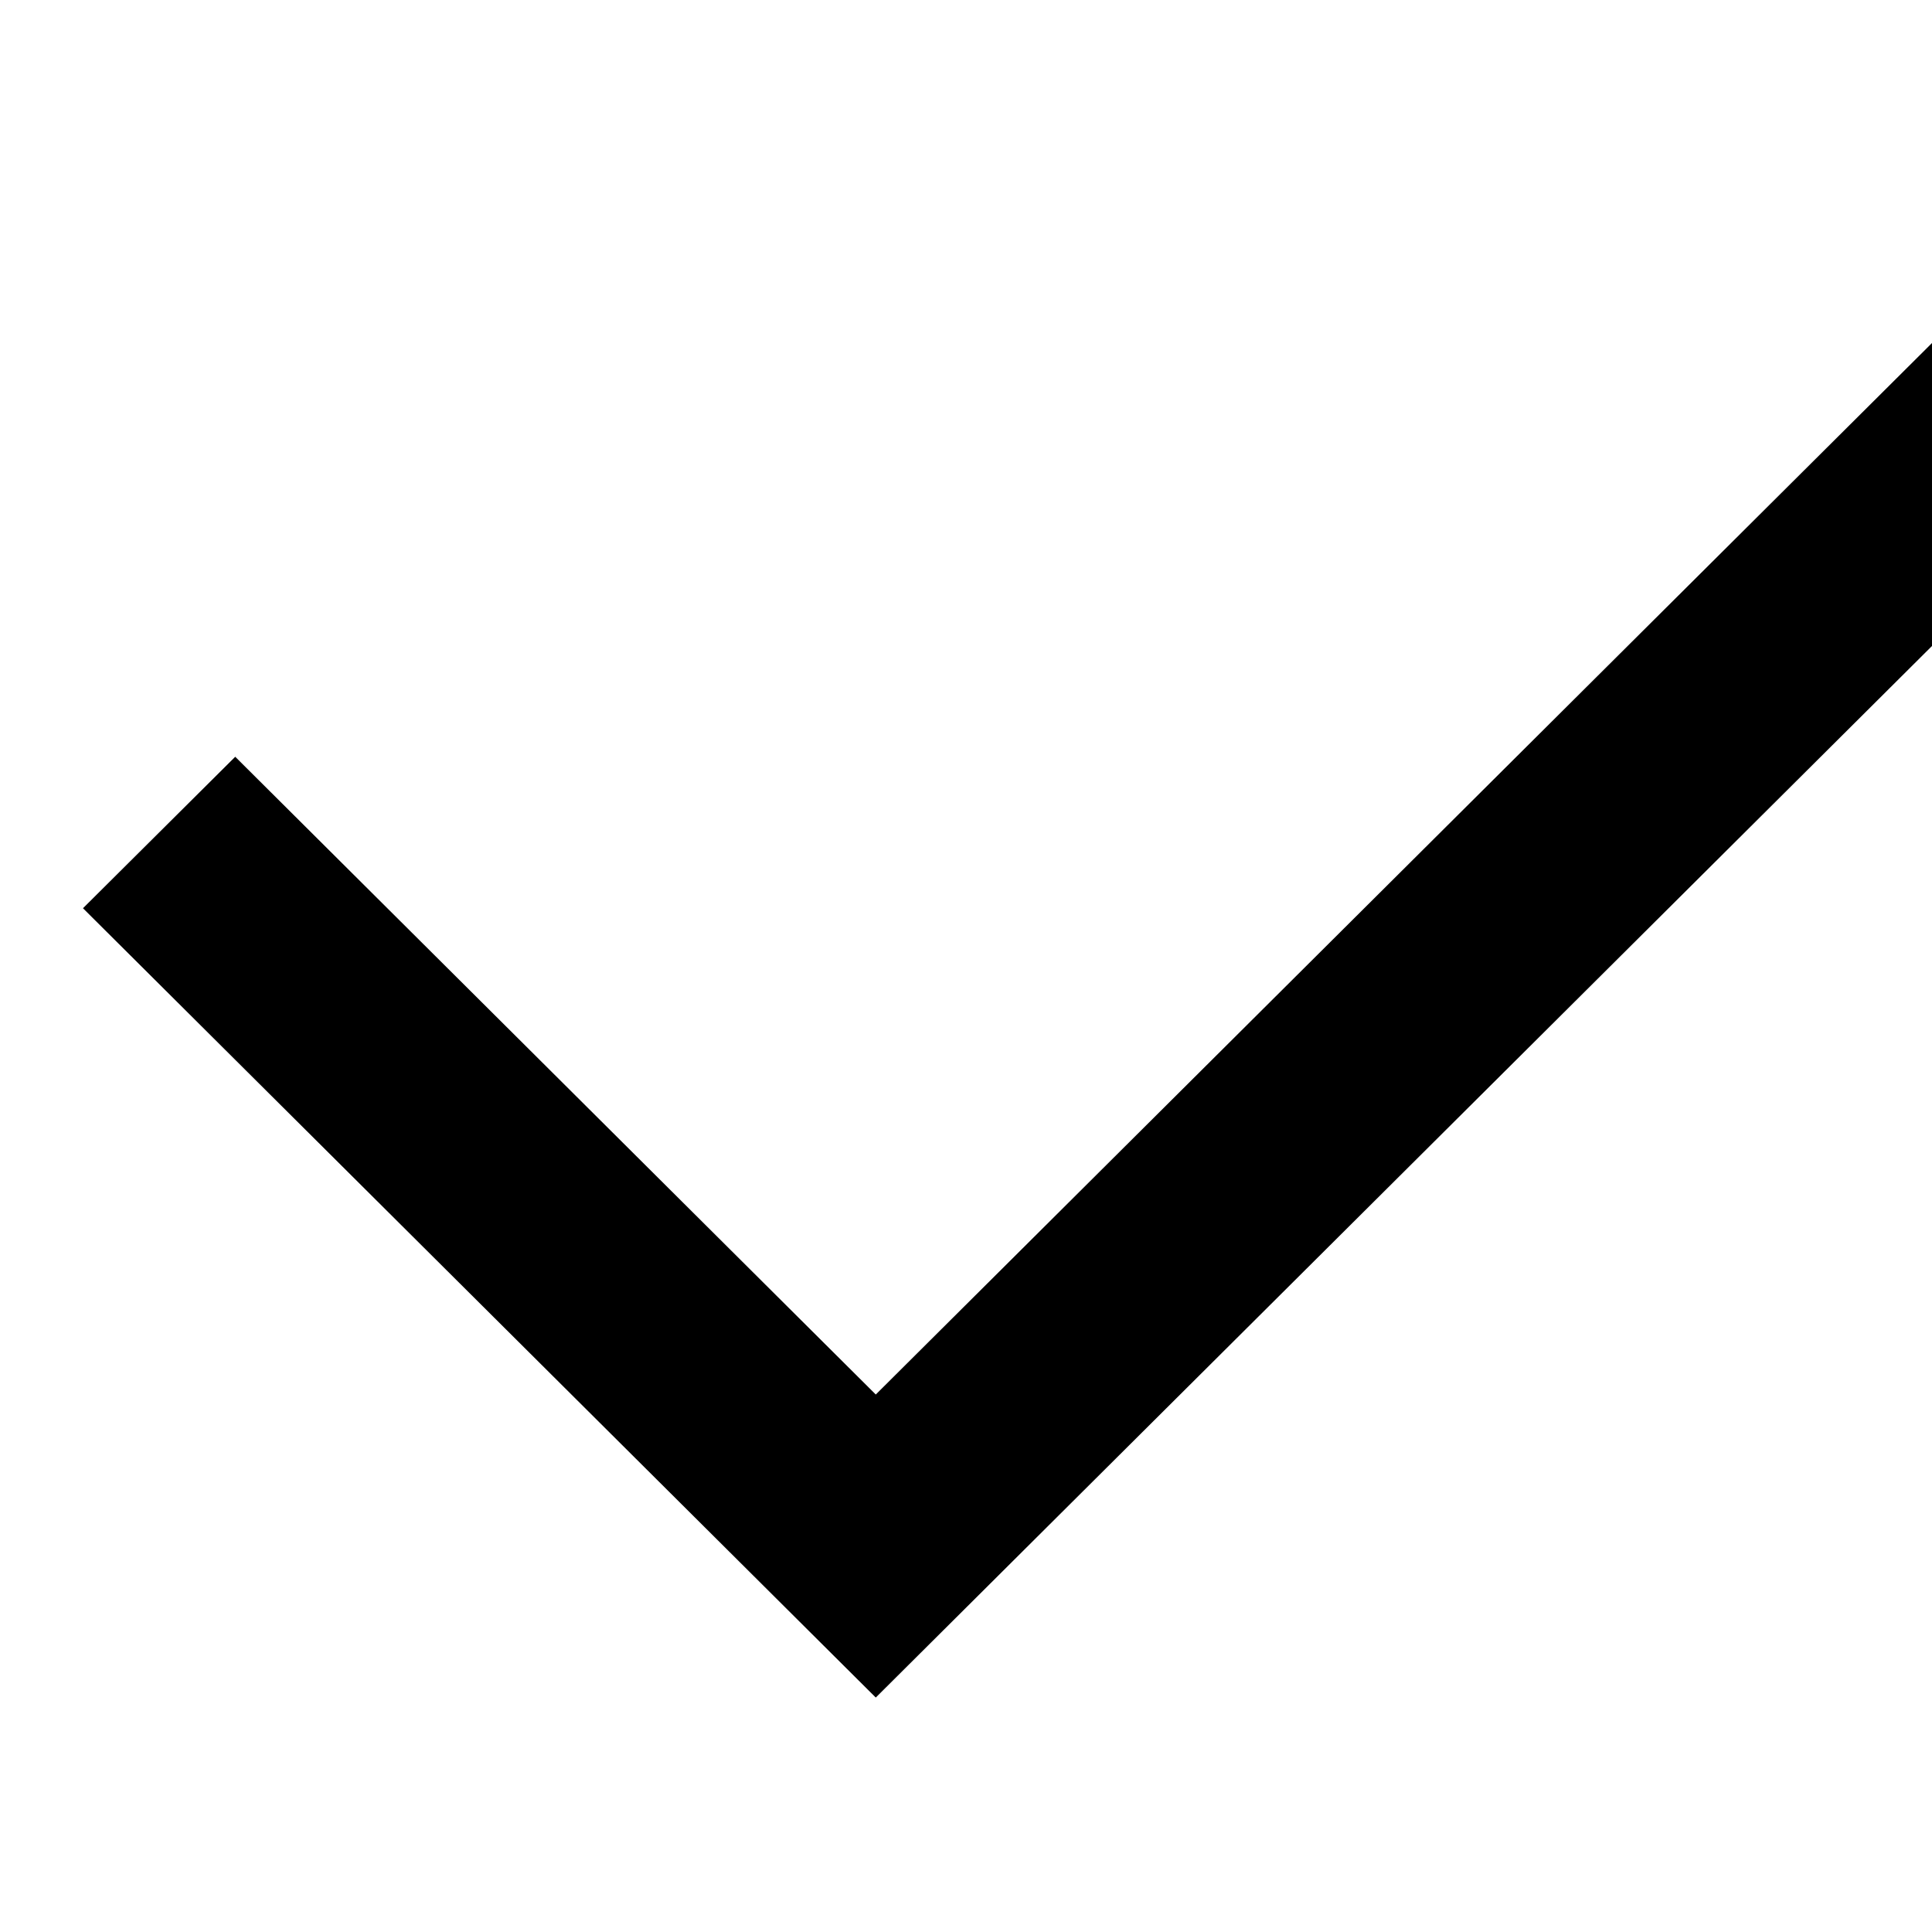 <svg viewBox="0 0 20 20" fill="currentColor" xmlns="http://www.w3.org/2000/svg">
<path d="M9.066 17.573L0.859 9.402L2.435 7.834L9.066 14.436L23.135 0.43L24.71 1.998L9.066 17.573Z" fill="currentColor"/>
</svg>
